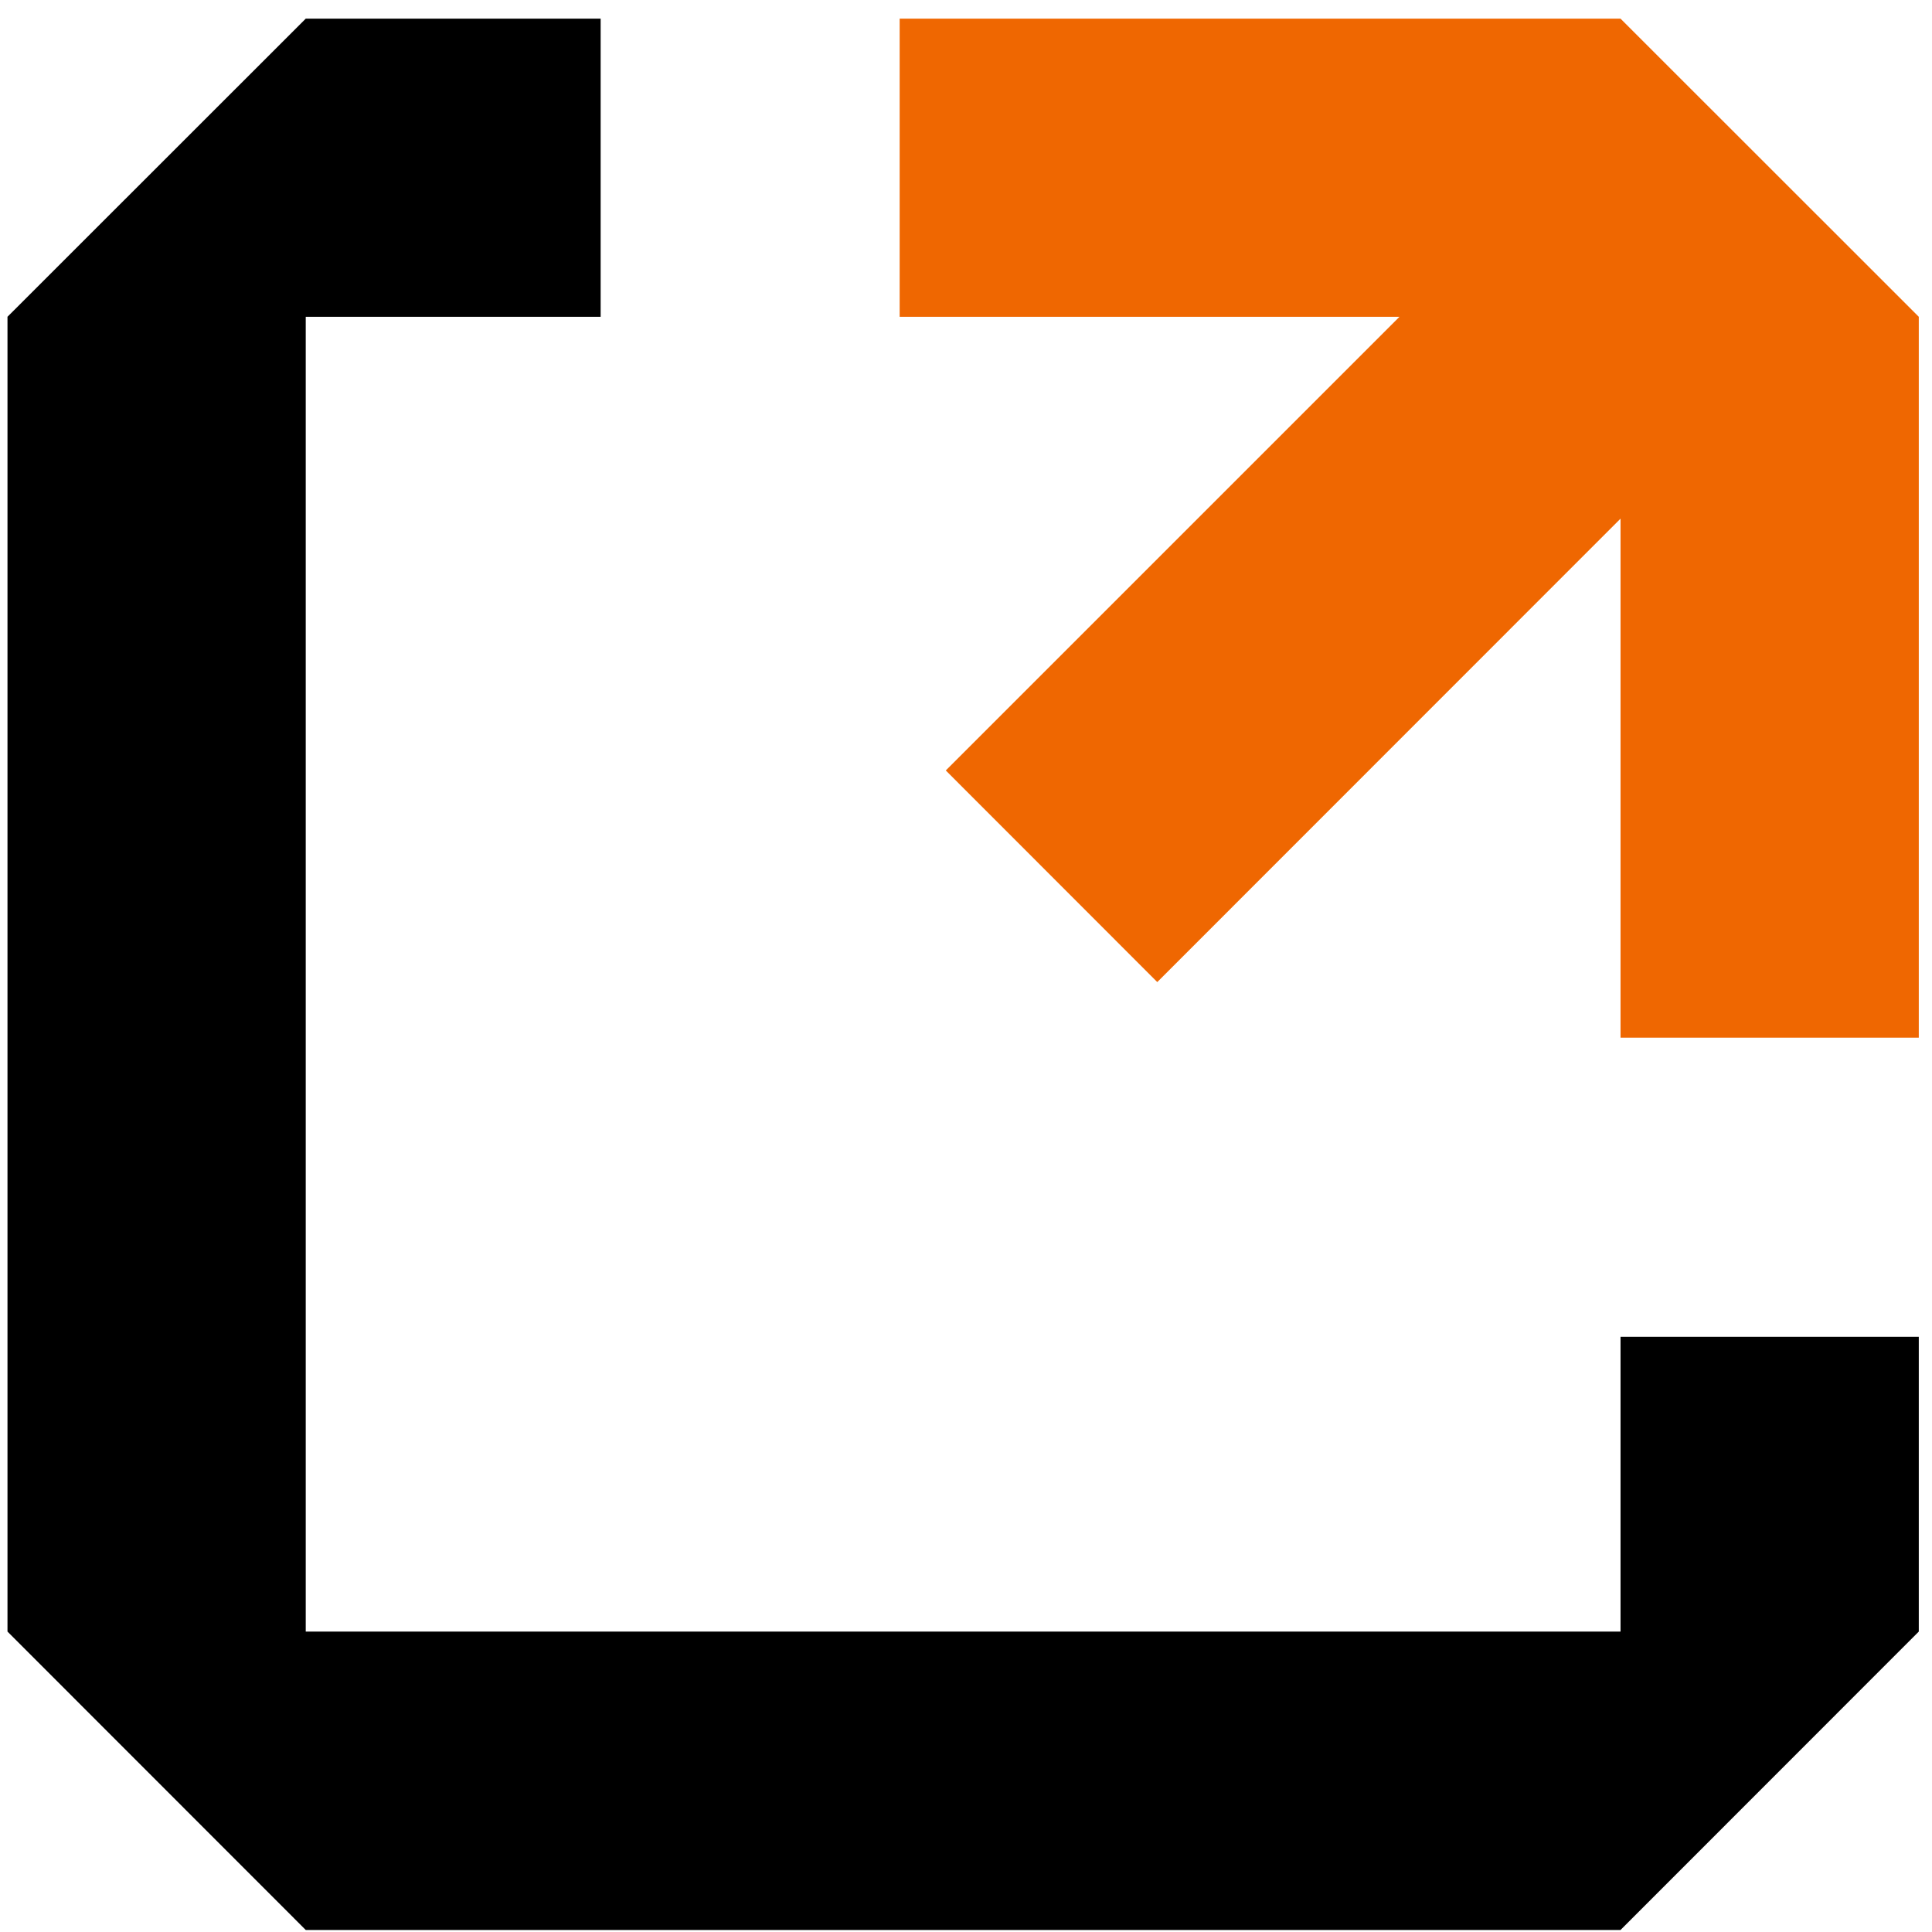 <svg width="56" height="56" viewBox="0 0 56 56" fill="none" xmlns="http://www.w3.org/2000/svg">
<path d="M55.617 9.182V30.077H46.972V15.033L33.544 28.466L27.414 22.332L40.565 9.182H26.077V0.541H46.972L55.617 9.182Z" fill="#EF6701"/>
<path d="M55.617 38.748V47.292L46.972 55.941H8.862L0.217 47.292V9.182L8.862 0.541H17.41V9.182H8.862V47.292H46.972V38.748H55.617Z" fill="black"/>
</svg>
